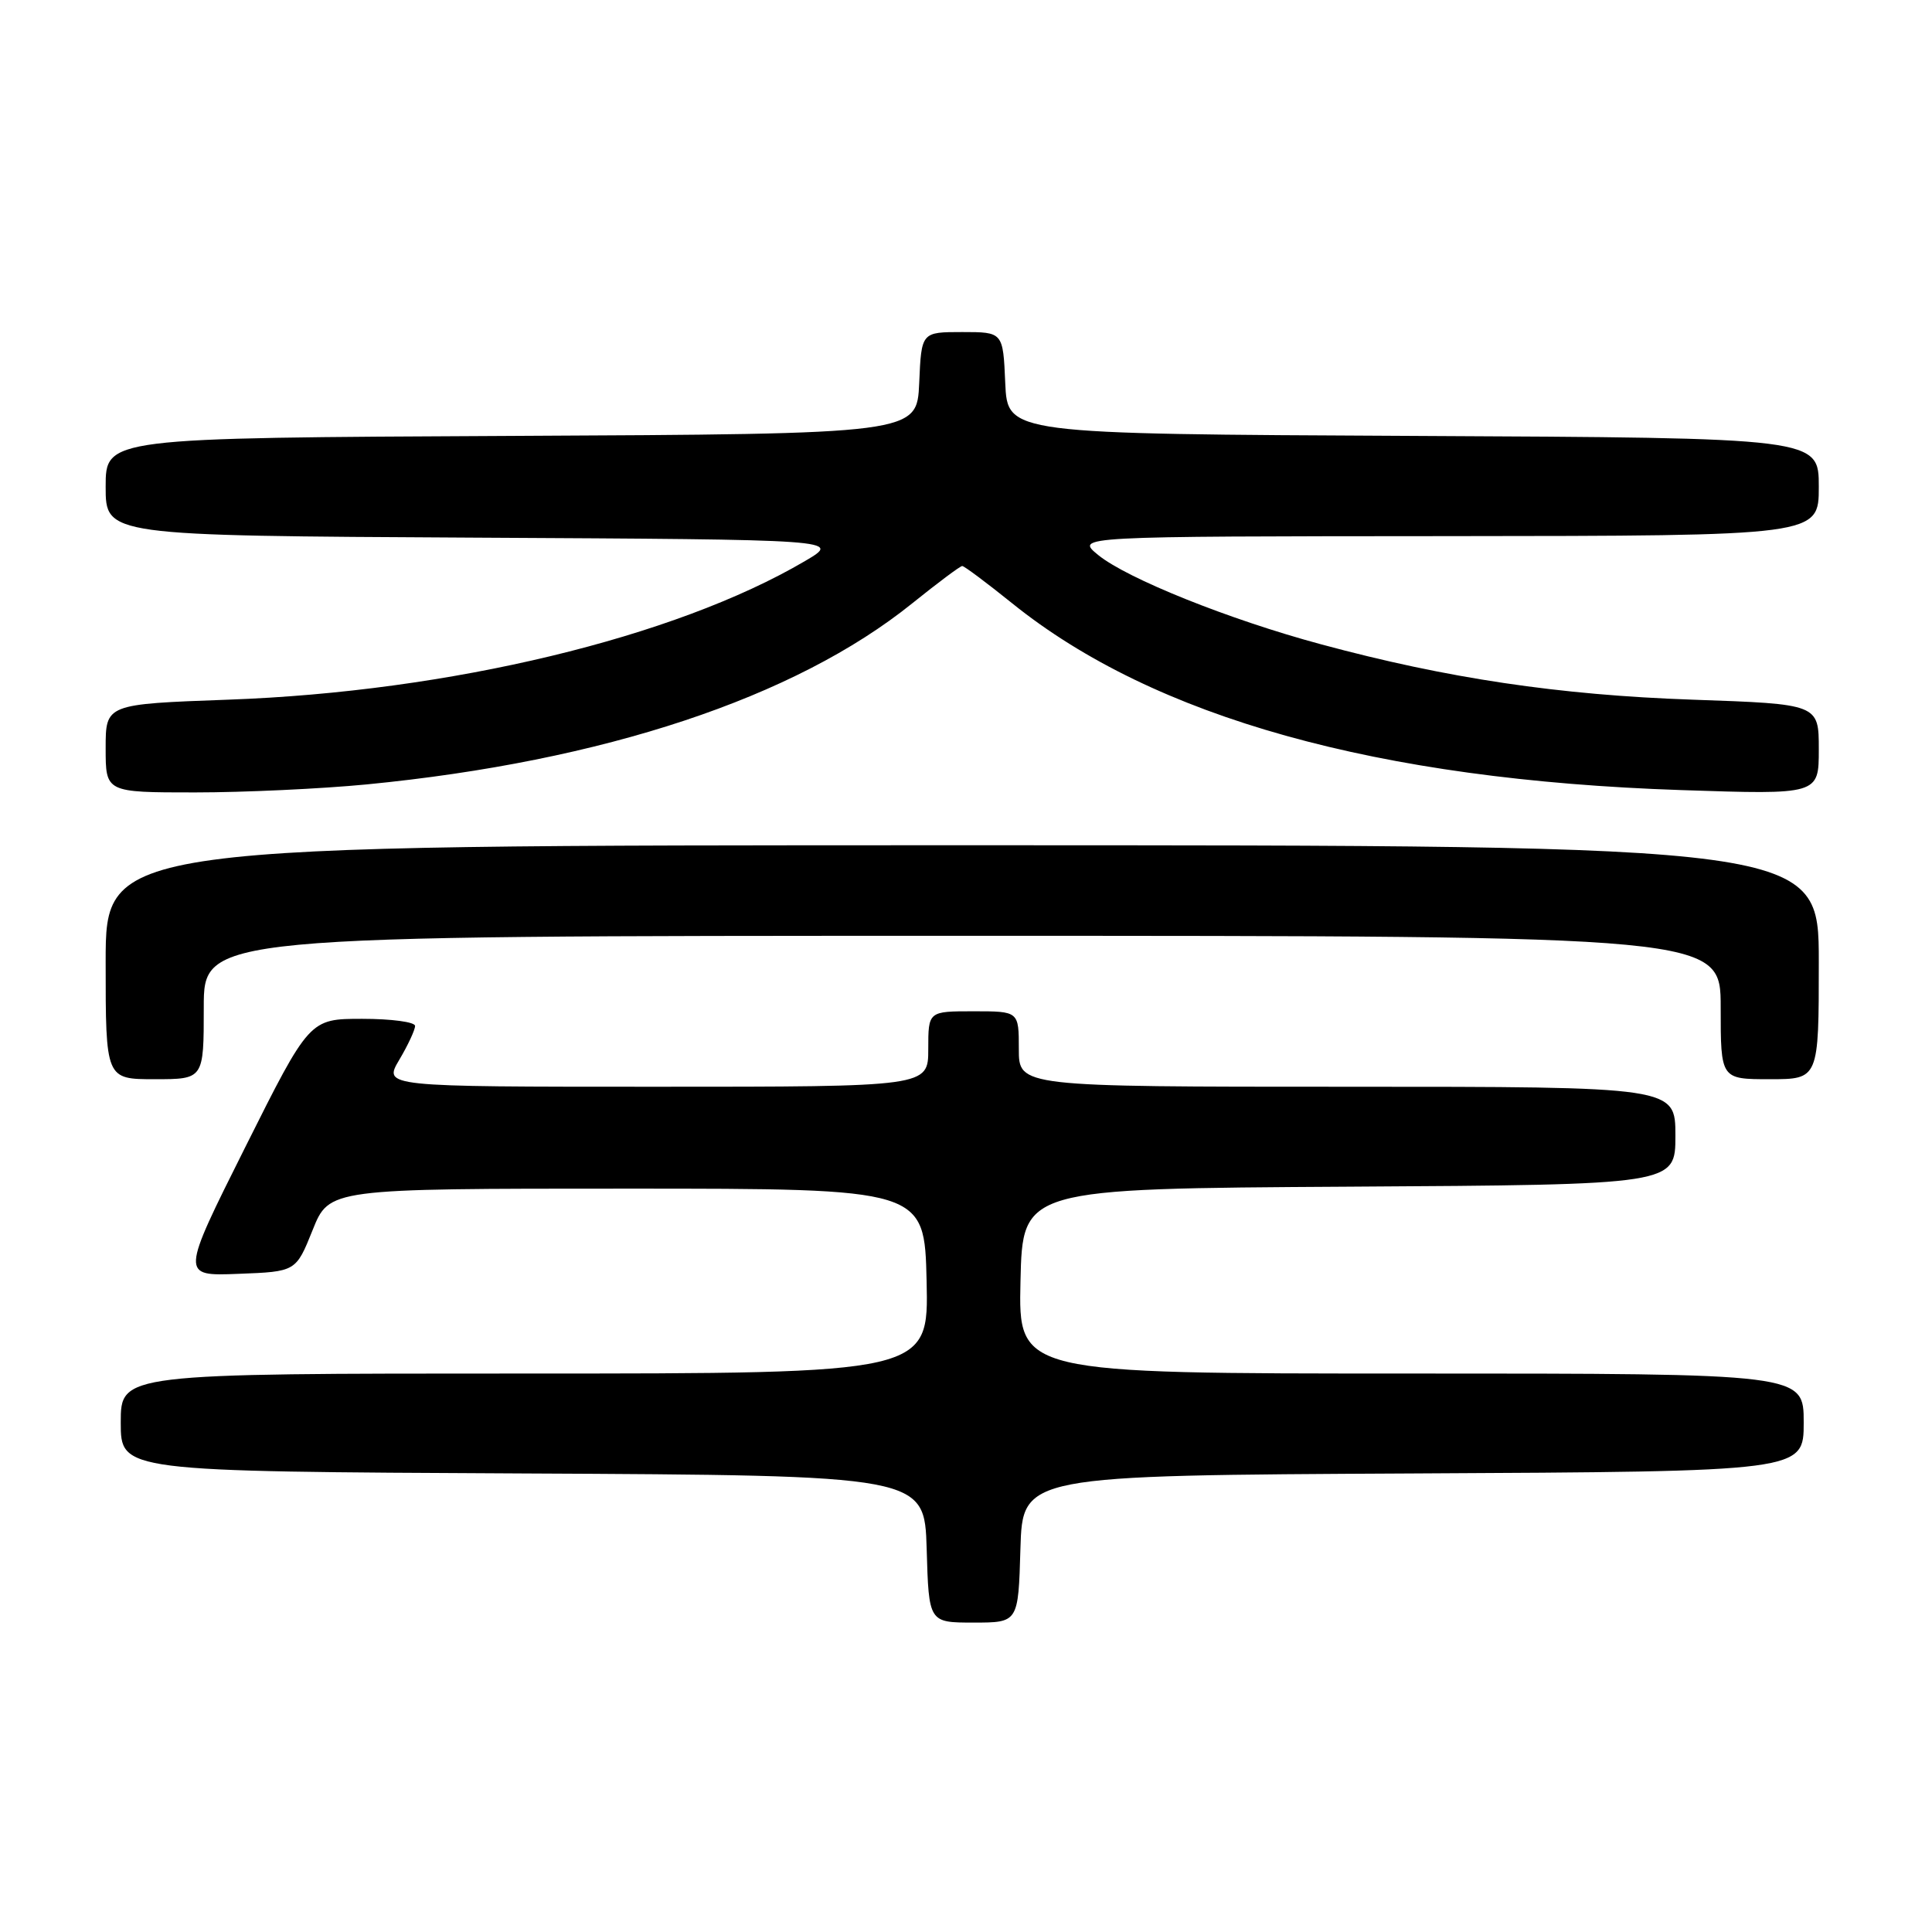 <?xml version="1.0" encoding="UTF-8" standalone="no"?>
<!DOCTYPE svg PUBLIC "-//W3C//DTD SVG 1.1//EN" "http://www.w3.org/Graphics/SVG/1.1/DTD/svg11.dtd" >
<svg xmlns="http://www.w3.org/2000/svg" xmlns:xlink="http://www.w3.org/1999/xlink" version="1.1" viewBox="0 0 256 256">
 <g >
 <path fill="currentColor"
d=" M 135.21 205.25 C 135.50 195.50 135.50 195.50 187.25 195.24 C 239.00 194.98 239.00 194.98 239.00 188.49 C 239.00 182.00 239.00 182.00 186.97 182.00 C 134.94 182.00 134.94 182.00 135.22 169.75 C 135.50 157.50 135.50 157.50 178.75 157.24 C 222.00 156.98 222.00 156.98 222.00 150.49 C 222.00 144.00 222.00 144.00 178.50 144.00 C 135.00 144.00 135.00 144.00 135.00 139.00 C 135.00 134.00 135.00 134.00 129.00 134.00 C 123.00 134.00 123.00 134.00 123.00 139.00 C 123.00 144.00 123.00 144.00 86.90 144.00 C 50.80 144.00 50.80 144.00 52.90 140.44 C 54.06 138.49 55.00 136.46 55.00 135.94 C 55.00 135.42 51.85 135.00 48.01 135.00 C 41.01 135.00 41.01 135.00 32.48 152.04 C 23.95 169.09 23.95 169.09 31.58 168.79 C 39.21 168.50 39.21 168.50 41.42 163.00 C 43.62 157.50 43.62 157.50 83.06 157.50 C 122.50 157.50 122.50 157.50 122.78 169.75 C 123.06 182.00 123.06 182.00 69.53 182.00 C 16.00 182.00 16.00 182.00 16.00 188.49 C 16.00 194.98 16.00 194.98 69.25 195.24 C 122.50 195.50 122.50 195.50 122.79 205.25 C 123.07 215.00 123.07 215.00 129.00 215.00 C 134.93 215.00 134.93 215.00 135.21 205.25 Z  M 27.00 133.50 C 27.00 124.00 27.00 124.00 127.50 124.00 C 228.00 124.00 228.00 124.00 228.00 133.50 C 228.00 143.00 228.00 143.00 234.50 143.00 C 241.00 143.00 241.00 143.00 241.00 127.50 C 241.00 112.00 241.00 112.00 127.50 112.00 C 14.00 112.00 14.00 112.00 14.00 127.50 C 14.00 143.00 14.00 143.00 20.50 143.00 C 27.00 143.00 27.00 143.00 27.00 133.50 Z  M 48.58 103.94 C 79.96 100.88 105.34 92.46 120.87 79.95 C 124.25 77.23 127.23 75.00 127.50 75.00 C 127.77 75.00 130.75 77.23 134.13 79.95 C 152.91 95.08 182.47 103.34 222.75 104.69 C 241.00 105.30 241.00 105.30 241.00 99.30 C 241.00 93.29 241.00 93.29 224.25 92.71 C 206.61 92.10 191.75 89.89 175.03 85.37 C 162.85 82.09 149.33 76.66 145.50 73.53 C 142.50 71.07 142.50 71.07 191.75 71.04 C 241.00 71.00 241.00 71.00 241.00 64.51 C 241.00 58.02 241.00 58.02 187.25 57.76 C 133.50 57.50 133.50 57.50 133.20 50.75 C 132.91 44.00 132.91 44.00 127.50 44.00 C 122.09 44.00 122.09 44.00 121.80 50.75 C 121.50 57.50 121.50 57.50 67.75 57.76 C 14.00 58.02 14.00 58.02 14.00 64.50 C 14.00 70.98 14.00 70.98 62.75 71.24 C 111.50 71.50 111.50 71.50 106.67 74.34 C 89.42 84.48 59.56 91.66 30.25 92.71 C 14.00 93.30 14.00 93.30 14.00 99.15 C 14.00 105.00 14.00 105.00 25.83 105.00 C 32.33 105.00 42.57 104.52 48.58 103.94 Z "/>
</g>
</svg>